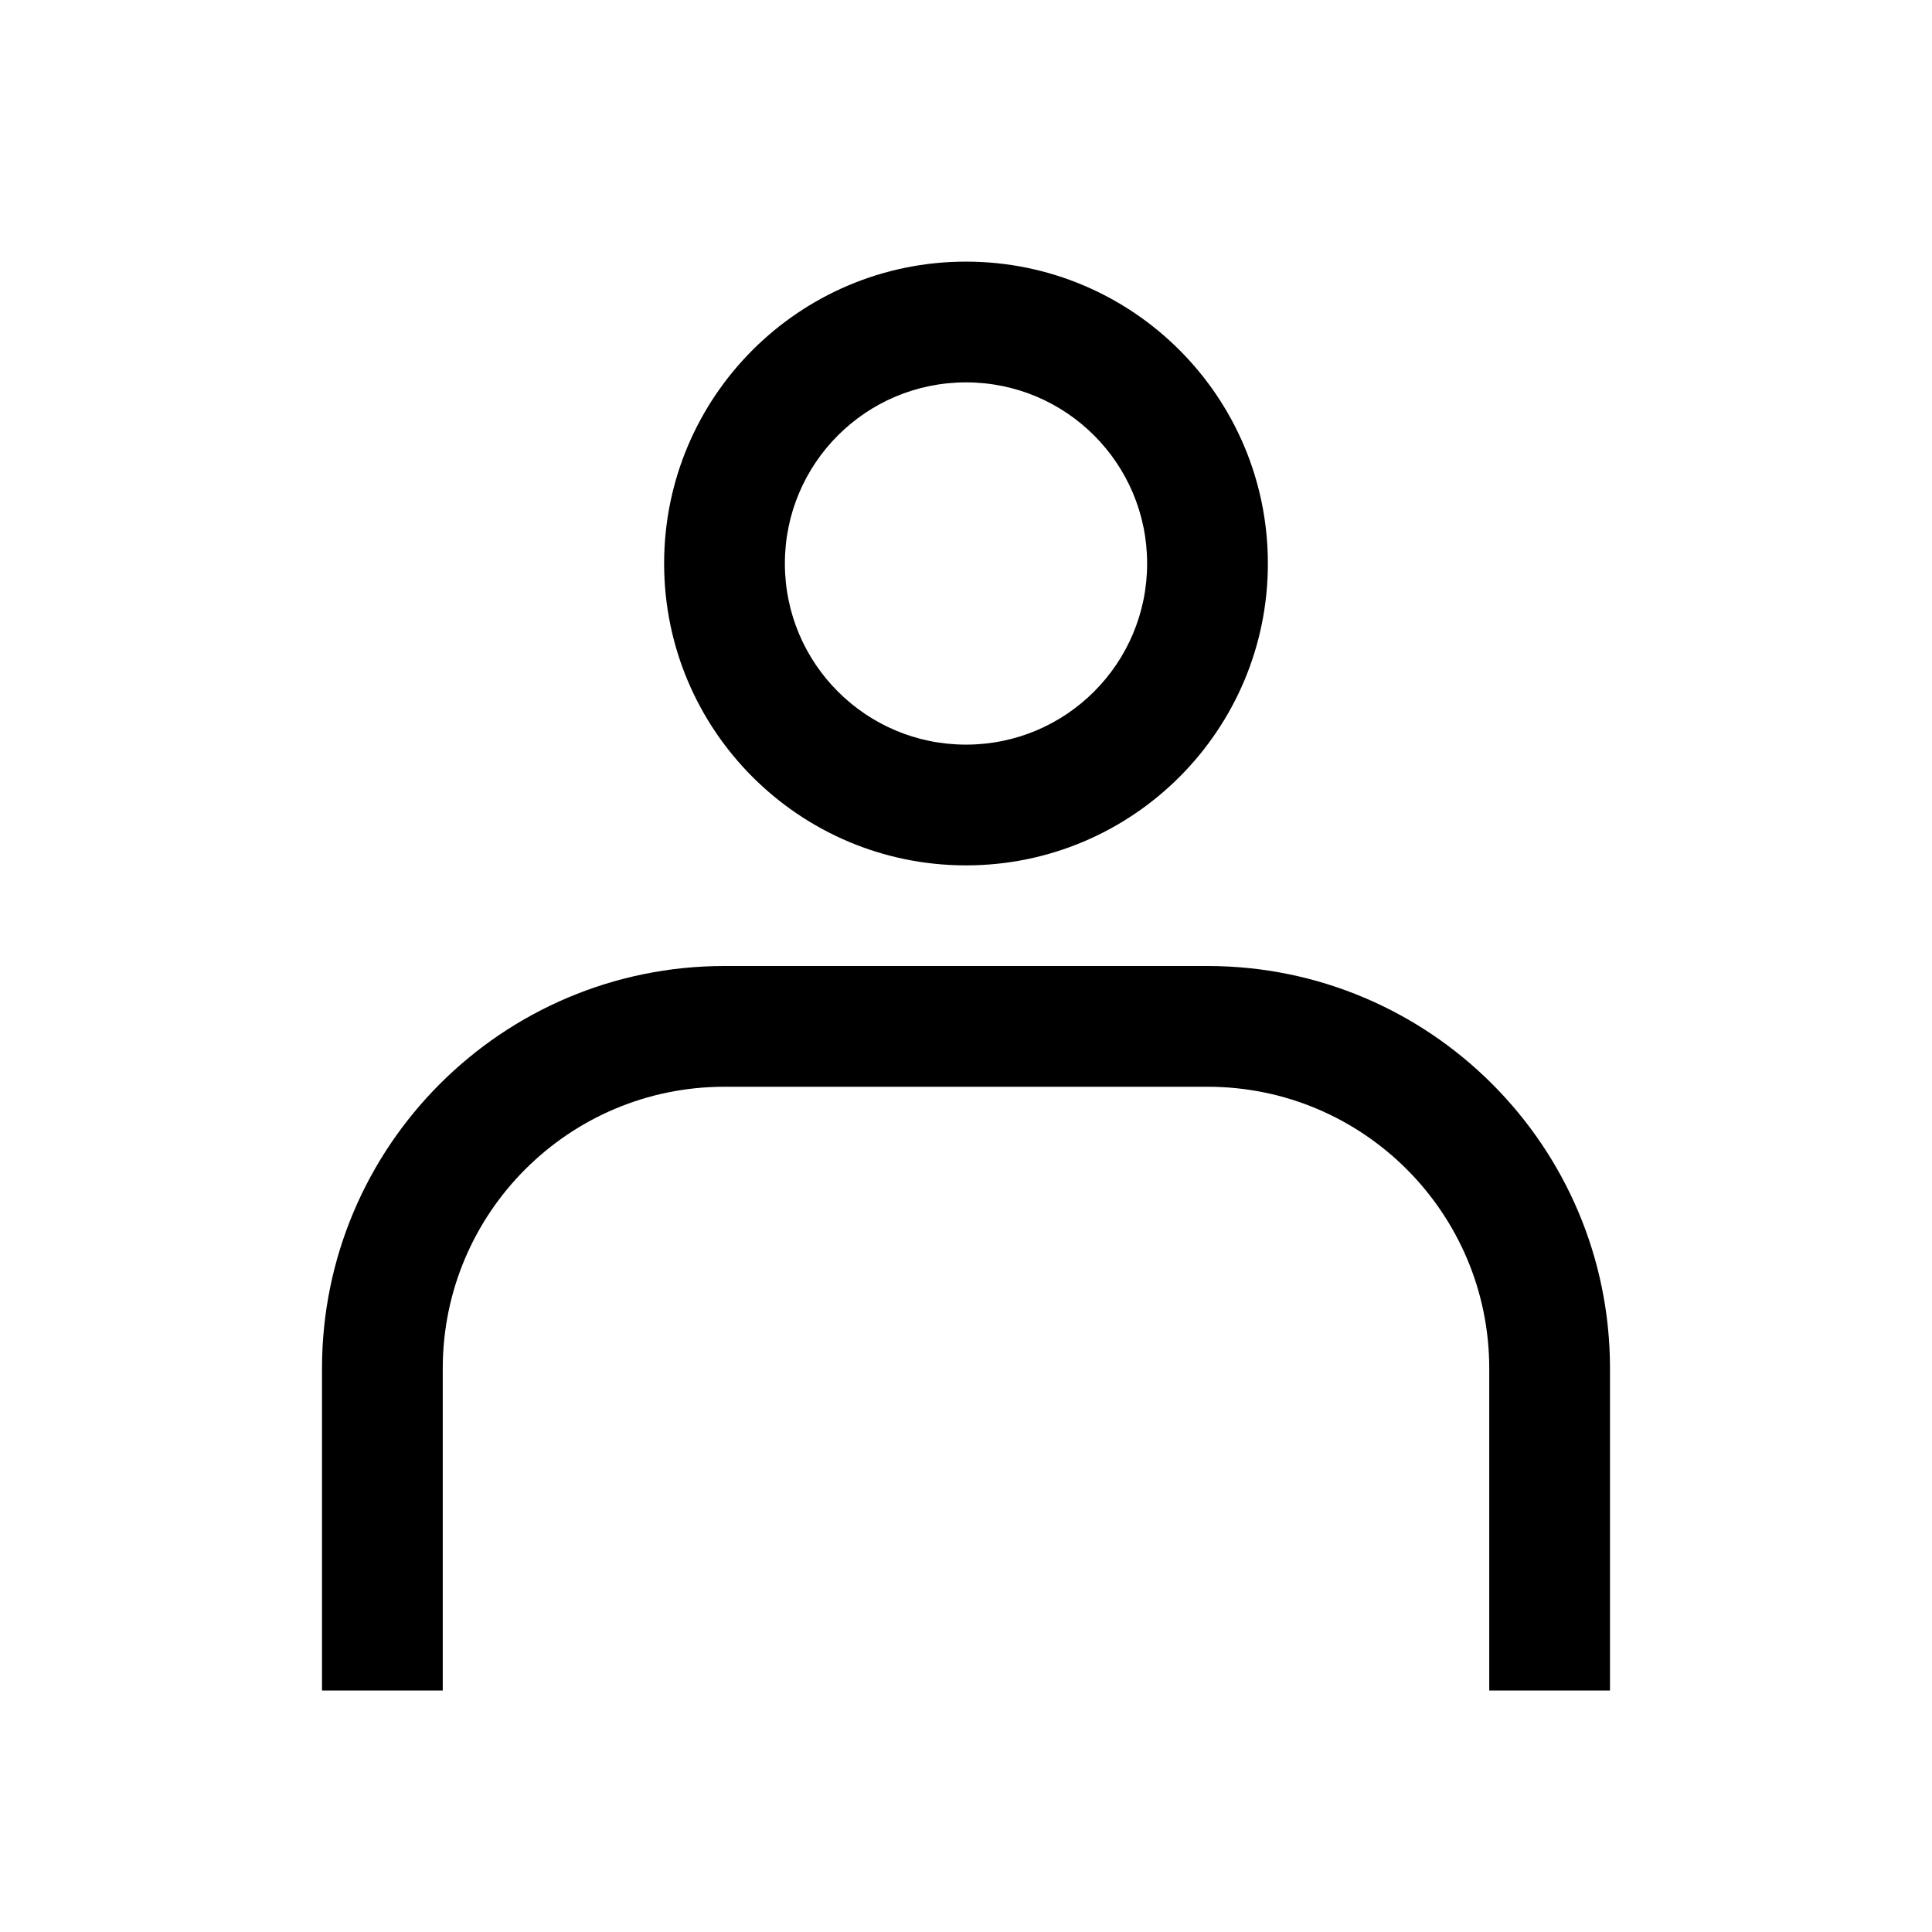 <svg width="24" height="24" viewBox="0 0 24 24" fill="none" xmlns="http://www.w3.org/2000/svg">
<path fill-rule="evenodd" clip-rule="evenodd" d="M9.75 7C9.75 5.757 10.757 4.75 12 4.75C13.243 4.75 14.25 5.757 14.25 7C14.25 8.243 13.243 9.25 12 9.25C10.757 9.25 9.75 8.243 9.75 7ZM12 3.25C9.929 3.25 8.25 4.929 8.25 7C8.25 9.071 9.929 10.75 12 10.75C14.071 10.75 15.75 9.071 15.75 7C15.75 4.929 14.071 3.25 12 3.25ZM5.5 21H4V17C4 14.239 6.239 12 9 12H15C17.761 12 20 14.239 20 17V21H18.5V17C18.5 15.067 16.933 13.5 15 13.5H9C7.067 13.5 5.5 15.067 5.5 17V21Z" fill="black"/>
</svg>
